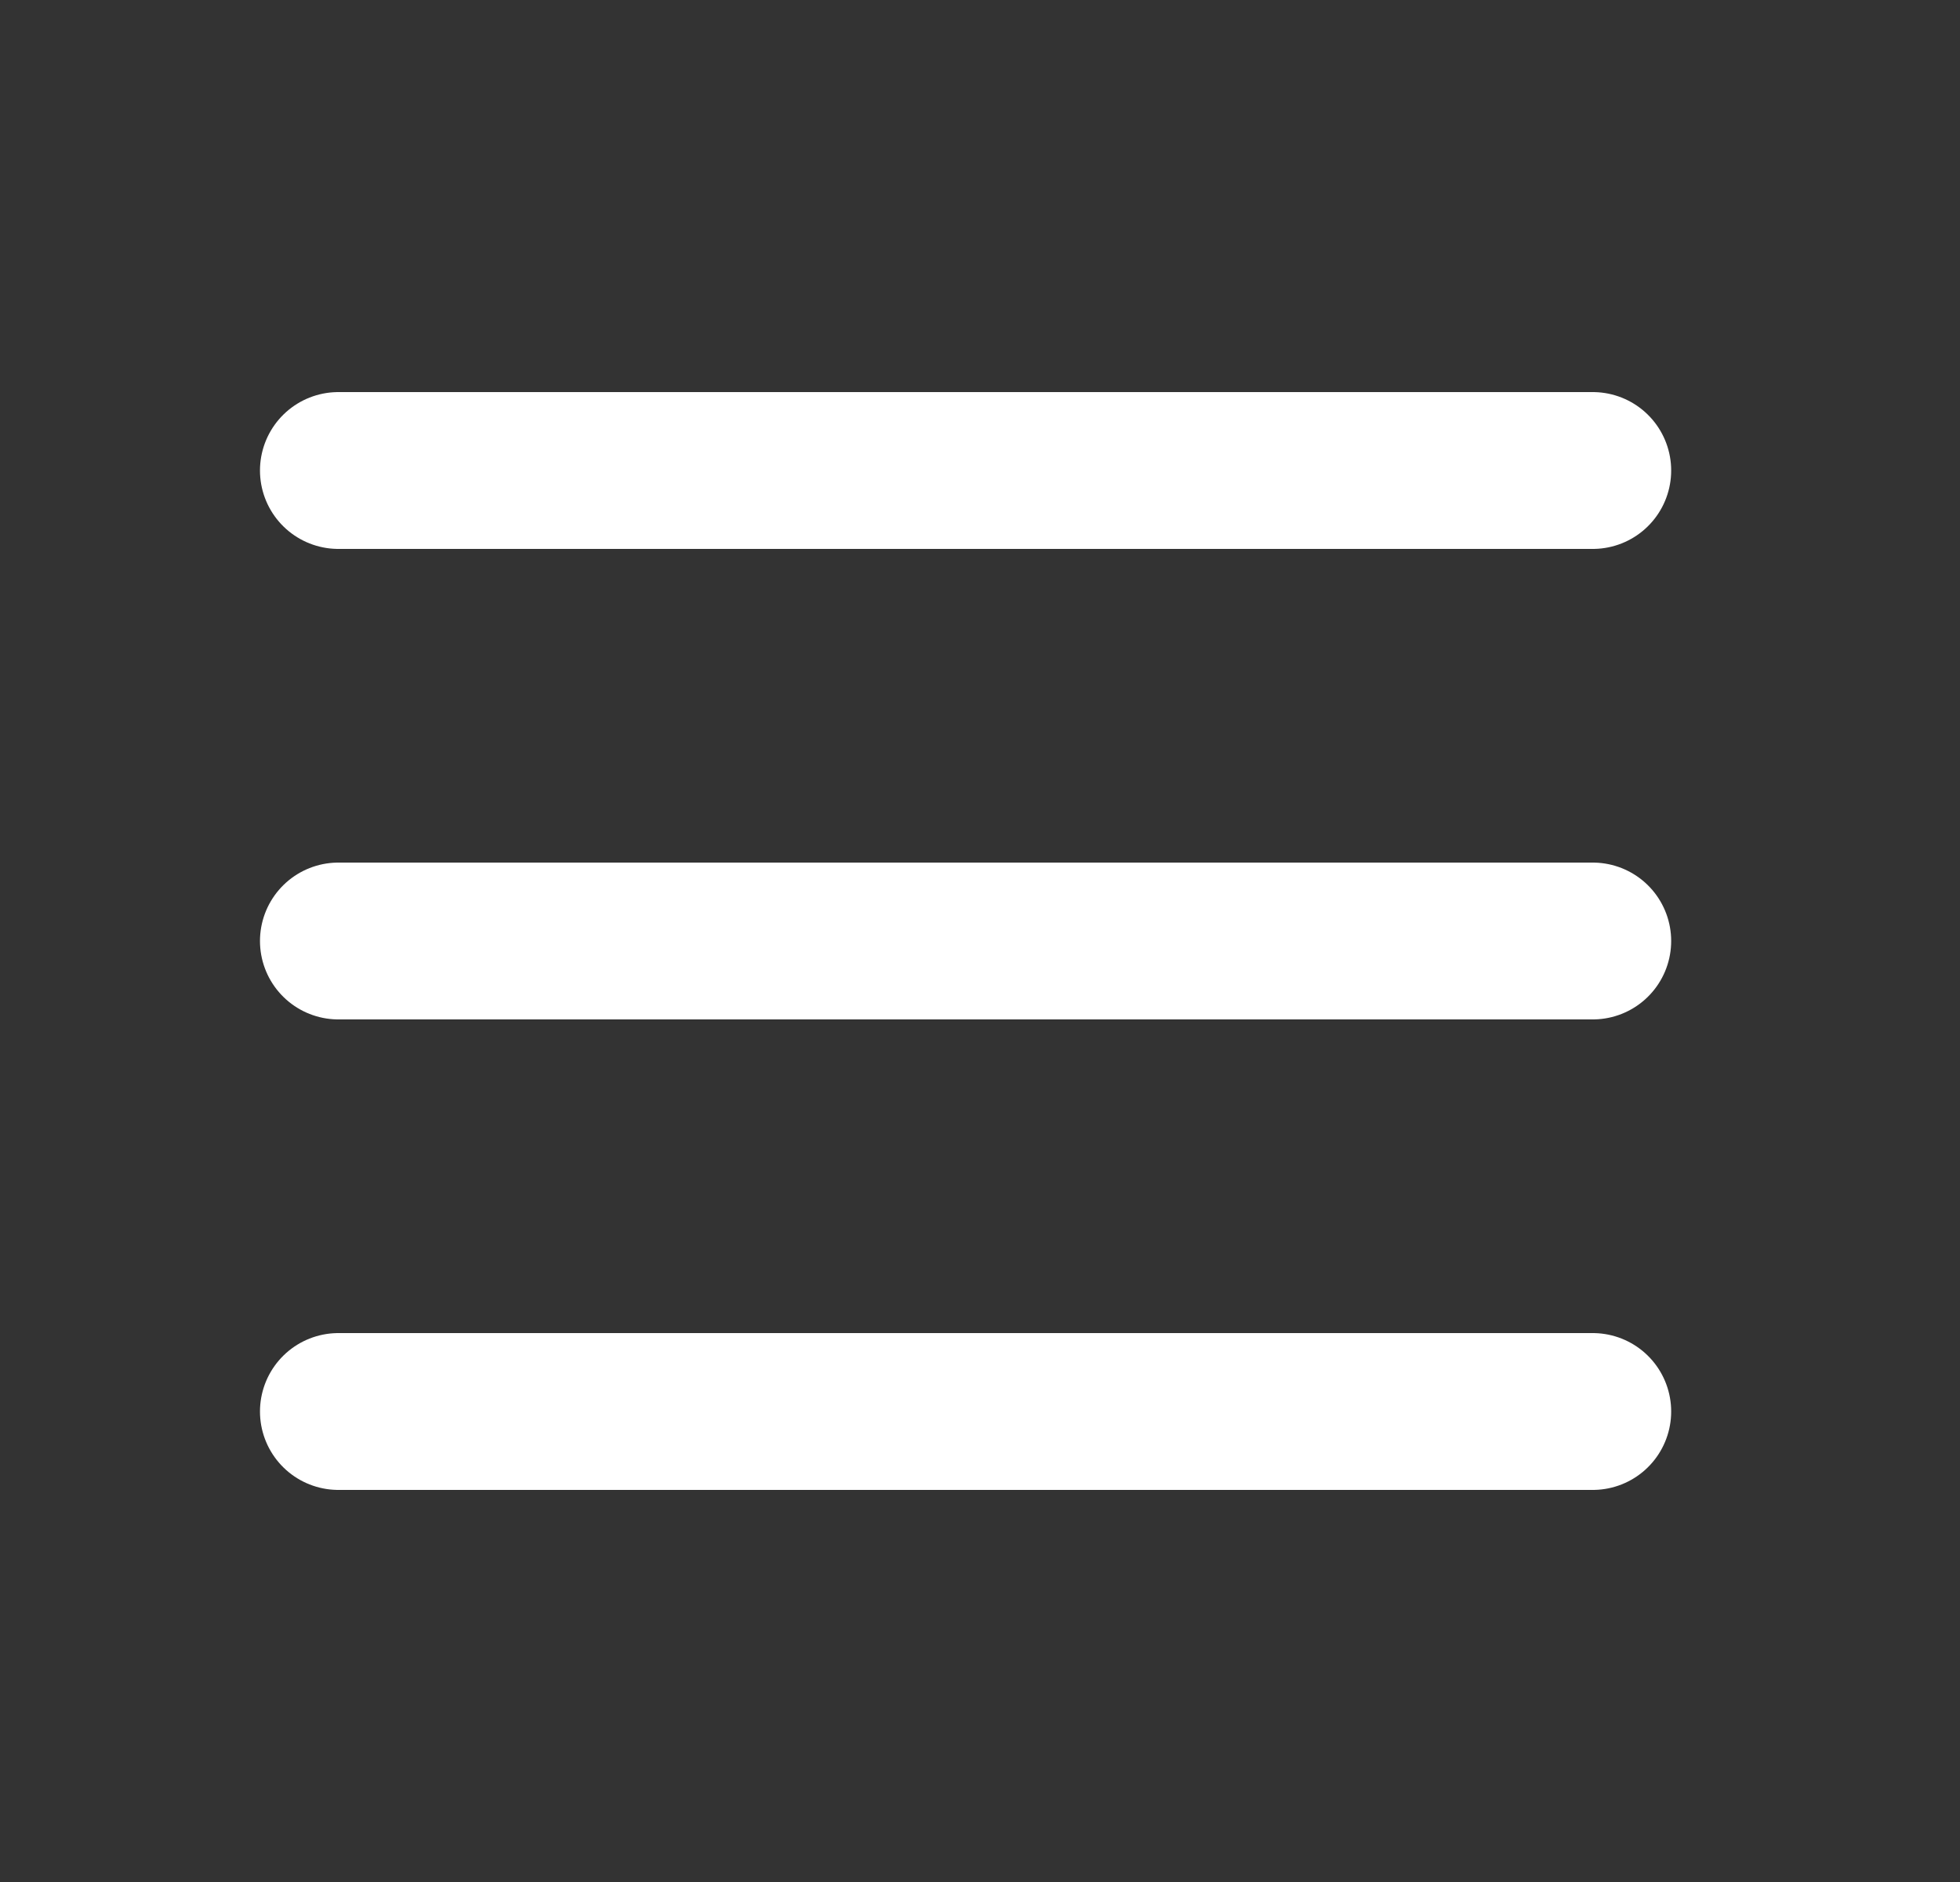 <svg width="25" height="24" viewBox="0 0 25 24" fill="none" xmlns="http://www.w3.org/2000/svg">
<rect x="0" y="0" width="25" height="24" fill="#333333" stroke="none"/>
<g id="tabler-icon-menu-2">
<path id="Vector" d="M4.316 6H20.316M4.316 12H20.316M4.316 18H20.316" stroke="white" stroke-width="2" stroke-linecap="round" stroke-linejoin="round"/>
</g>
</svg>
